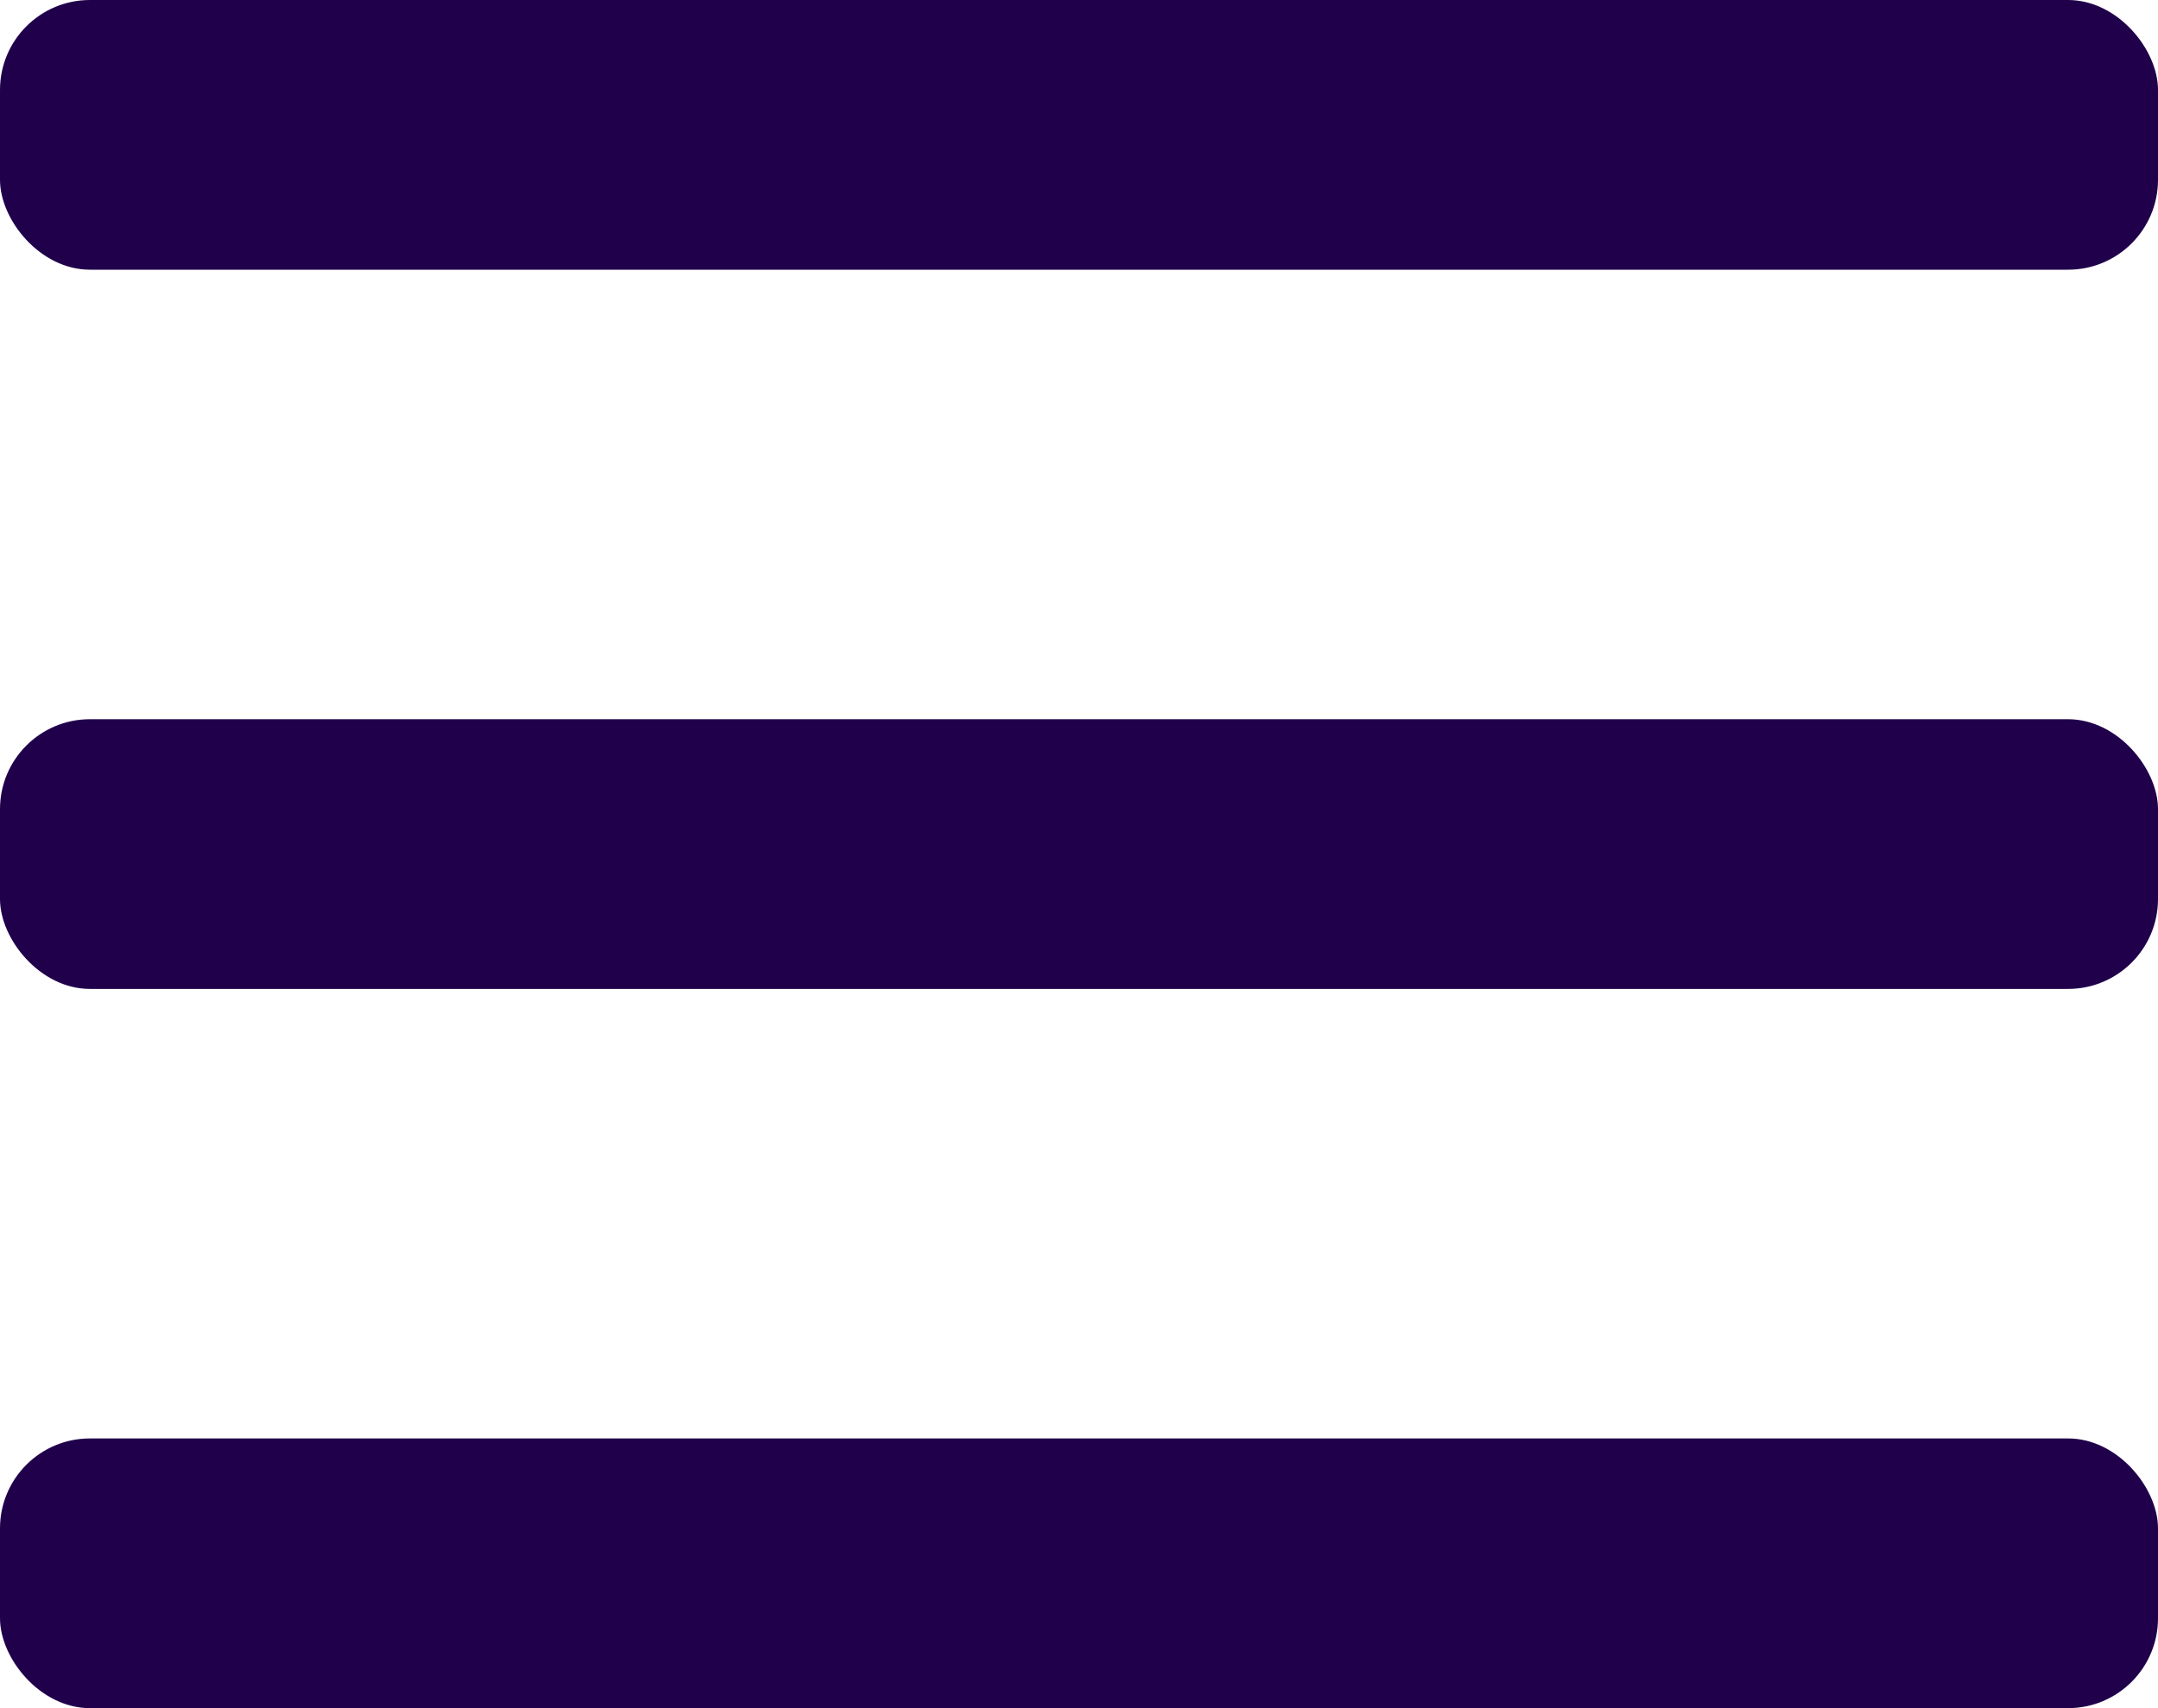 <svg width="24" height="19" viewBox="0 0 24 19" fill="none" xmlns="http://www.w3.org/2000/svg">
<rect width="24" height="3" rx="1" fill="#20004B"/>
<rect y="8" width="24" height="3" rx="1" fill="#20004B"/>
<rect y="16" width="24" height="3" rx="1" fill="#20004B"/>
</svg>
